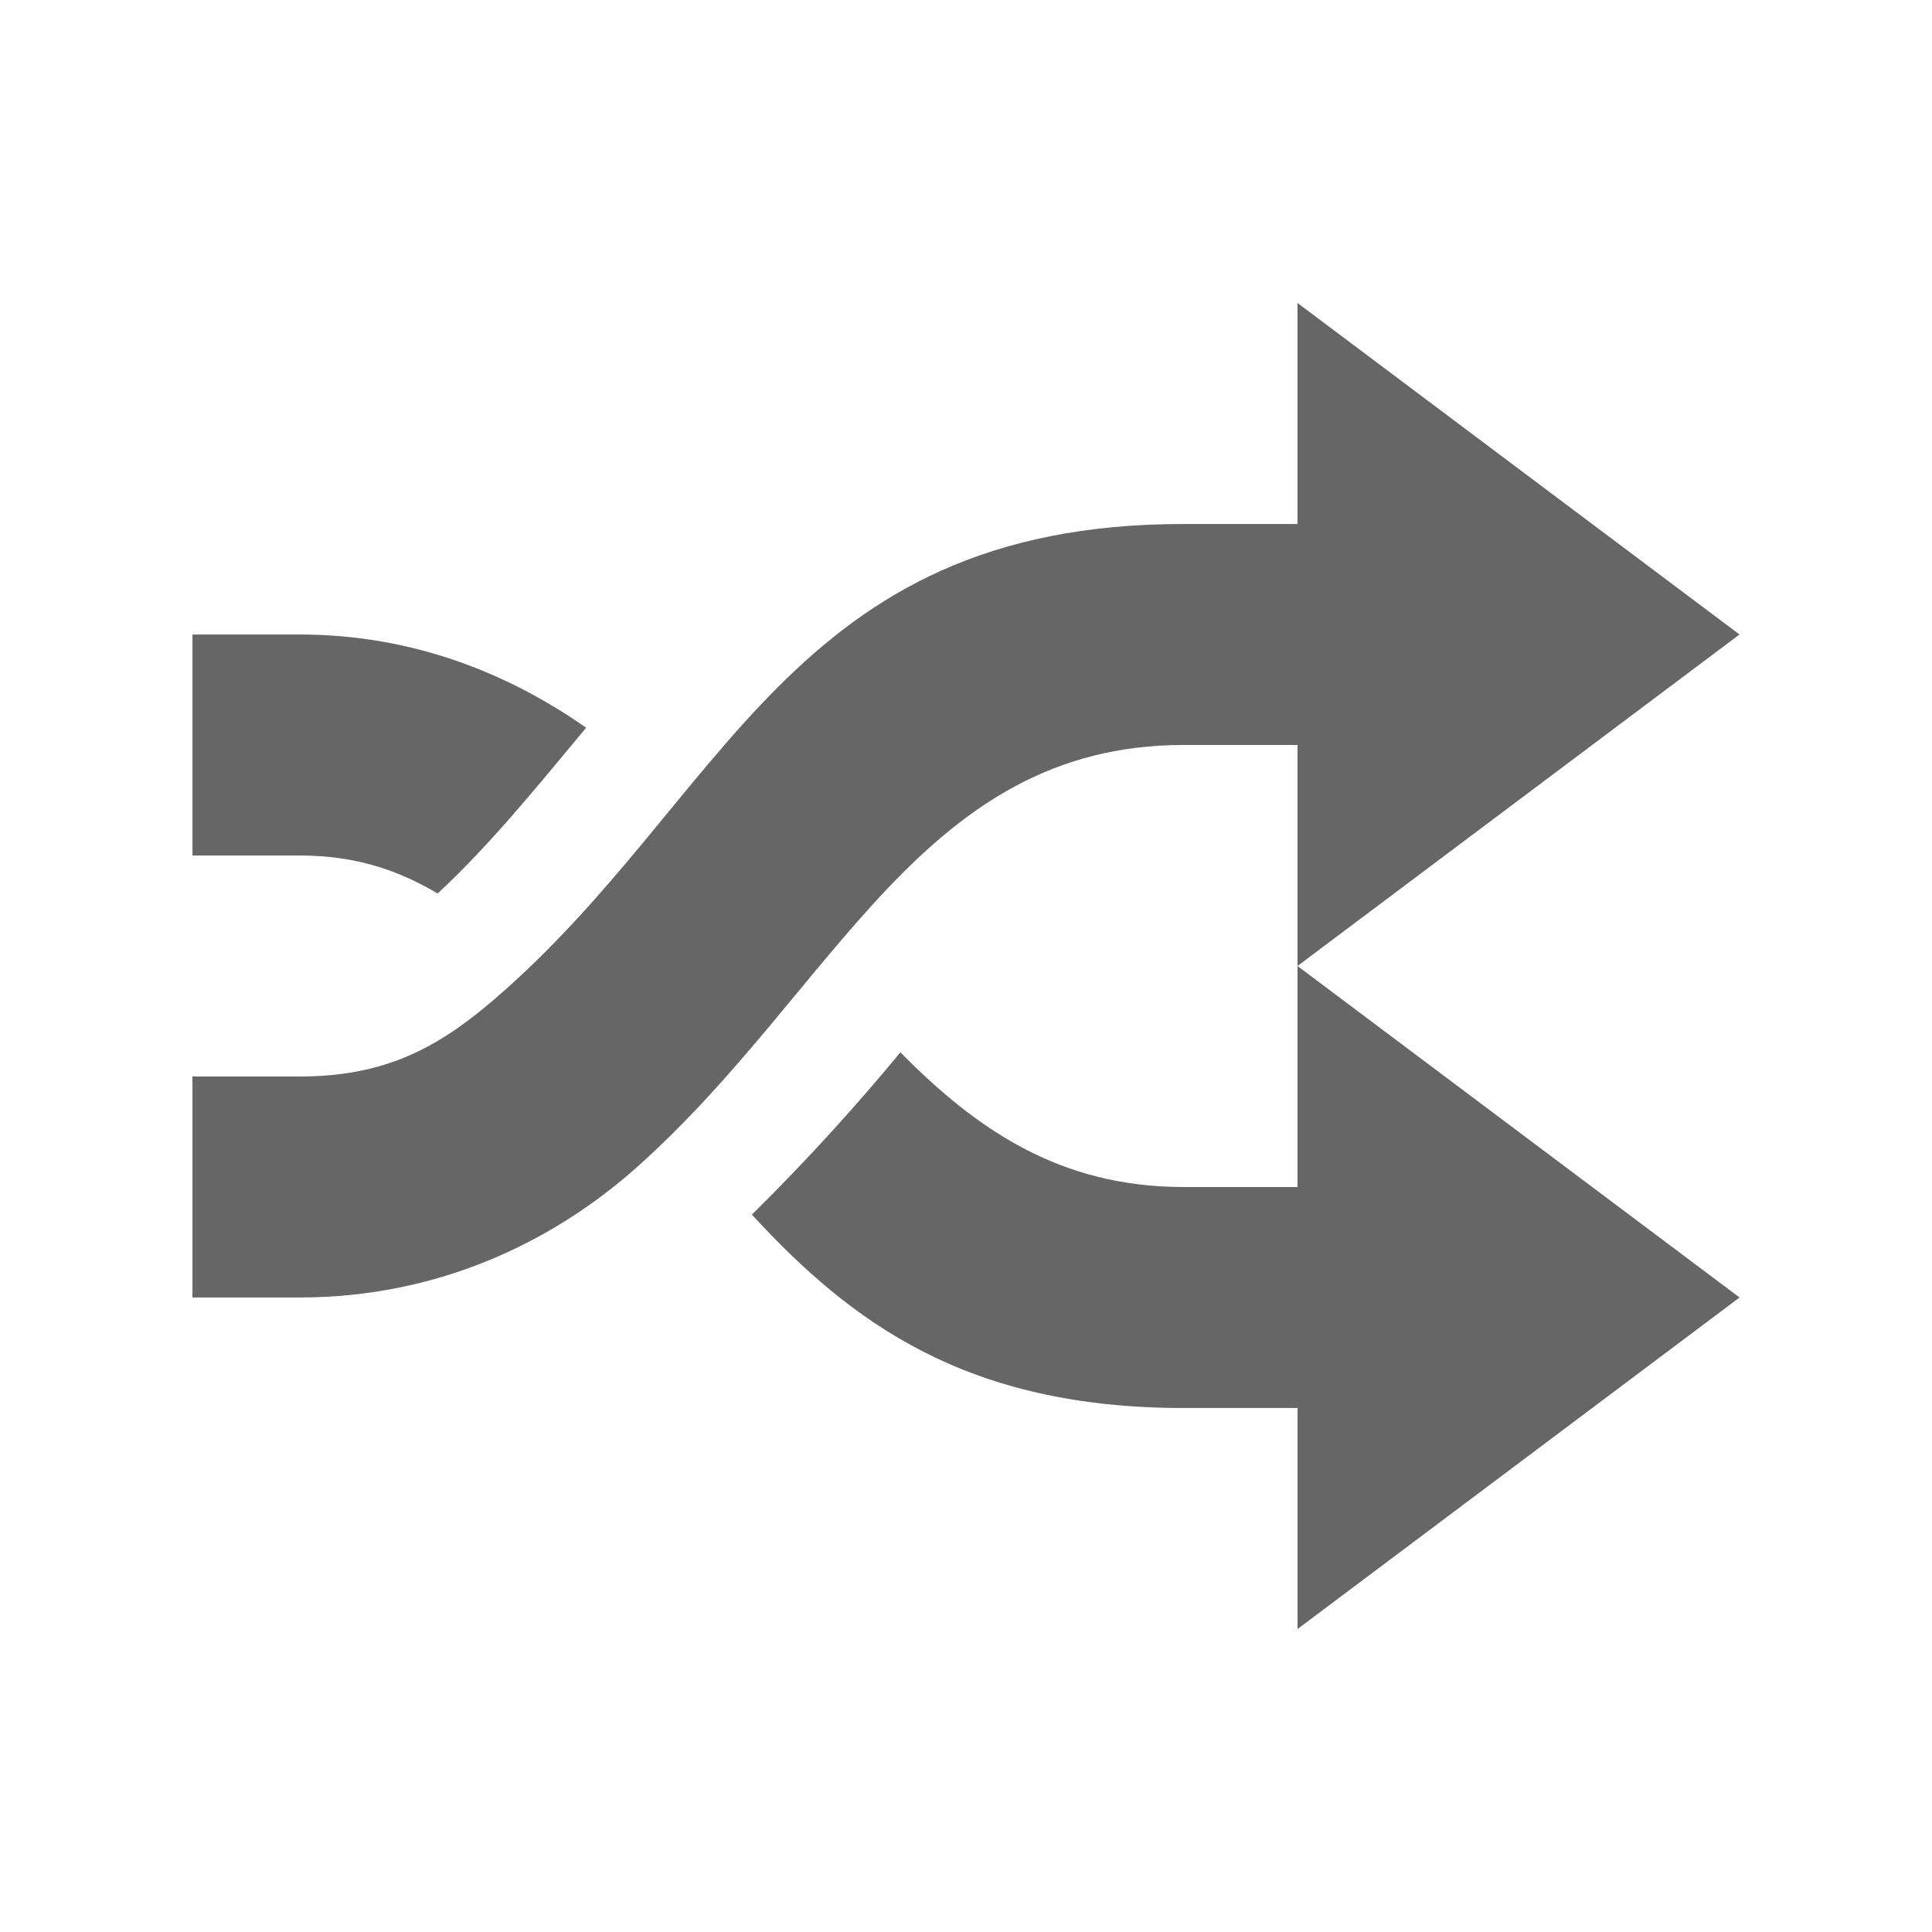 <?xml version="1.0" encoding="UTF-8" standalone="no"?>
<svg
   xmlns:dc="http://purl.org/dc/elements/1.1/"
   xmlns:cc="http://creativecommons.org/ns#"
   xmlns:rdf="http://www.w3.org/1999/02/22-rdf-syntax-ns#"
   xmlns:svg="http://www.w3.org/2000/svg"
   xmlns="http://www.w3.org/2000/svg"
   height="100%"
   width="100%"
   version="1.1"
   id="svg2"
   viewBox="0 0 512 512">
  <defs
     id="defs100" />
  <path
     id="rect2986"
     d="m 26,-2e-5 c -14.397,0 -26,11.603 -26,26 l 0,460 c 0,14.397 11.603,26 26,26 l 460,0 c 14.397,0 26,-11.603 26,-26 l 0,-460 C 512,11.603 500.397,-2e-5 486,-2e-5 l -460,0 z"
     style="fill:none;fill-opacity:1;stroke:none" />
  <path
     id="path3010"
     d="m 343.845,80.291 0,58.572 -30.199,0 c -73.471,0 -103.514,36.172 -136.281,76.023 L 155.333,192.855 C 134.718,178.428 109.33,168.15 79.38,168.15 l 52.416,52.416 c -4.508,5.009 -9.116,9.847 -13.932,14.439 l -66.855,-66.855 0,58.566 54.264,54.264 c -7.514,2.801 -15.859,4.303 -25.9,4.303 l -28.373,0 0,58.566 168.15,168.15 266.85,0 c 14.397,0 26,-11.603 26,-26 l 0,-266.842 L 460.988,168.146 444.251,180.697 343.845,80.291 Z"
     style="opacity:0.0;fill:#000000" />
  <path
     style="fill:#666666"
     id="path8"
     d="m 343.845,80.291 0,58.572 -30.2,0 c -104.668,0 -121.165,73.386 -183.025,126.287 -14.948,12.785 -28.932,20.133 -51.248,20.133 l -28.372,0 0,58.567 28.372,0 c 36.794,0 67.346,-14.775 89.682,-34.772 52.502,-46.999 75.299,-111.652 144.595,-111.652 l 30.2,0 0,58.572 117.139,-87.852 m -117.139,87.852 0,58.572 -30.2,0 c -32.906,0 -54.944,-15.345 -75.035,-35.69 -11.222,13.591 -24.009,27.834 -39.348,43.01 26.41,28.701 56.94,51.248 114.395,51.248 l 30.2,0 0,58.572 L 461,343.852 M 51.009,168.15 l 0,58.567 28.372,0 c 15.051,0 26.283,3.971 36.605,10.067 14.087,-13.094 26.297,-28.287 39.348,-43.929 -20.615,-14.427 -46.004,-24.705 -75.953,-24.705" />
</svg>
